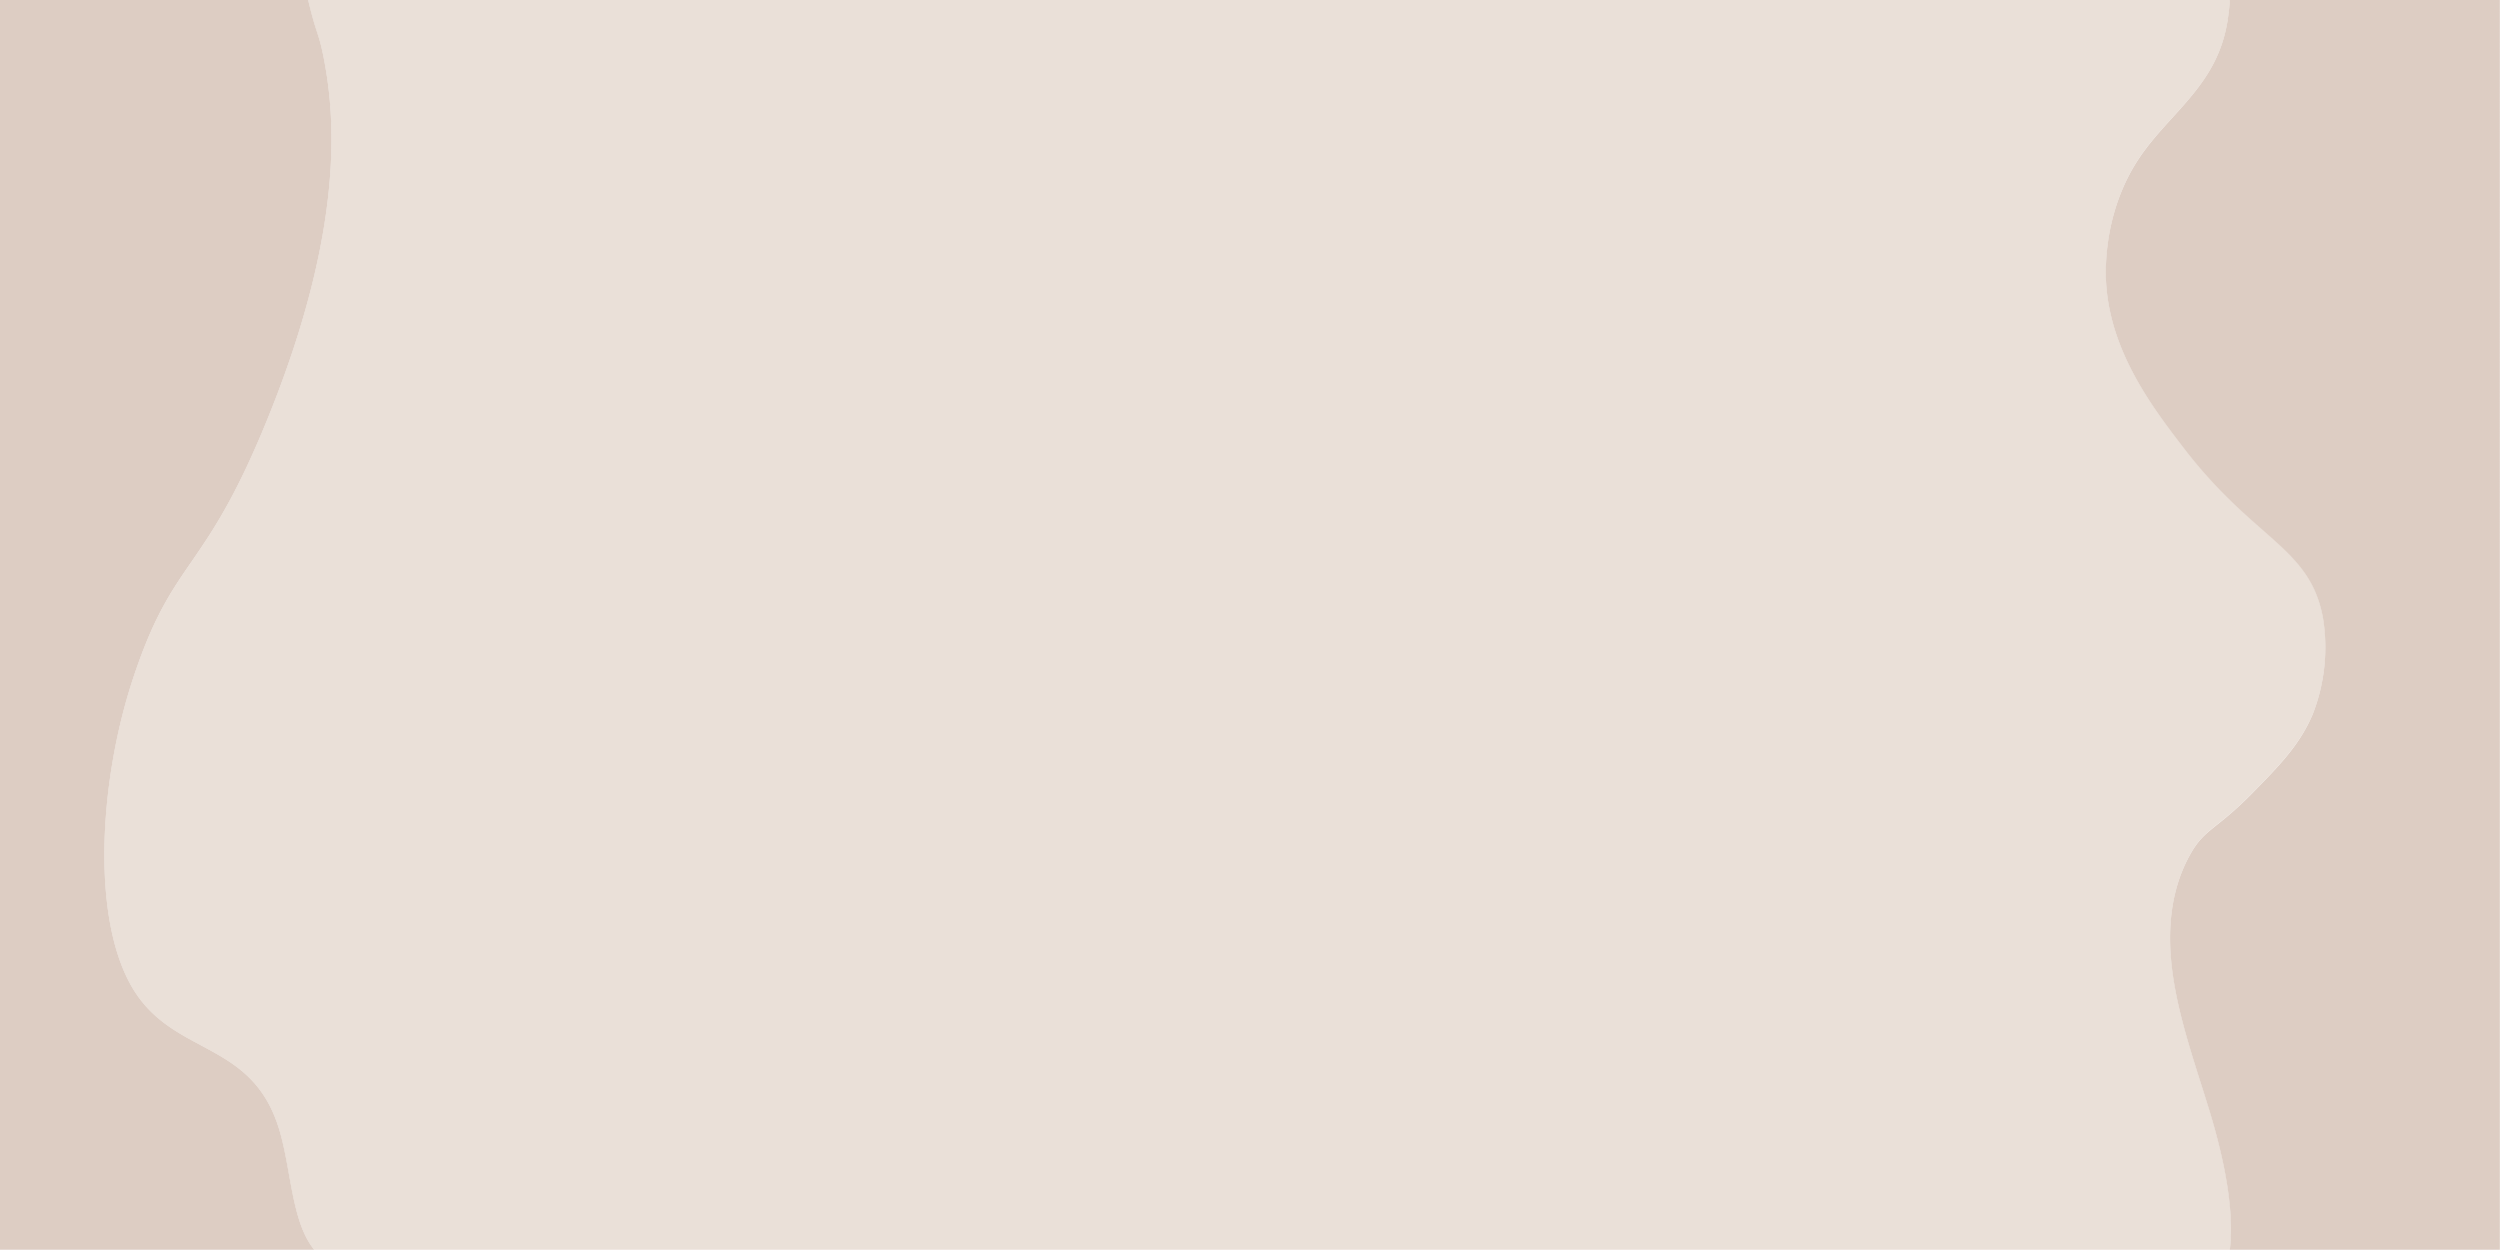 <svg xmlns="http://www.w3.org/2000/svg" xmlns:xlink="http://www.w3.org/1999/xlink" viewBox="0 0 671.22 335.54"><defs><style>.cls-1{fill:none;}.cls-2{clip-path:url(#clip-path);}.cls-3{fill:#eae0d8;}.cls-4{fill:#ddcdc3;}</style><clipPath id="clip-path"><polyline class="cls-1" points="671.22 335.54 0 335.54 0 0 671.22 0 671.22 335.54"/></clipPath></defs><title>Asset 2</title><g id="Layer_2" data-name="Layer 2"><g id="OBJECTS"><g class="cls-2"><path class="cls-3" d="M598.71,0h-516c2.3,9.94,2.84,8.4,4.34,16.41,2.76,14.7,5.47,43.91-14.25,93.56-17.95,45.22-26,38.51-37.2,72.48-9.26,28.14-11.29,66.06.86,84.26,11,16.52,30.66,13.1,38.1,35.37,3,9.1,3.42,21.24,7.21,29.29a20.43,20.43,0,0,0,2.55,4.17H598.71c1.38-11.11-1.82-25.59-5.64-38-4.55-14.73-10.2-30-10.38-45-.12-9.9,2.15-17.6,5.66-23.68,3.76-6.49,6.83-6.21,16.51-16.08,7.23-7.38,12.7-13,16.15-21.17a49.22,49.22,0,0,0,2.7-25.89c-3.54-19-18.1-20.52-37.21-45.3-9.13-11.83-22.22-28.81-21-50.16.19-3.29.87-15.66,8.63-27.5C582.23,30.42,595,23.31,598,6.2c.07-.43.13-.78.16-1,.17-1.11.41-2.94.58-5.19"/><path class="cls-4" d="M82.74,0H0V335.54H84.35a20.43,20.43,0,0,1-2.55-4.17c-3.79-8.05-4.17-20.19-7.21-29.29-7.44-22.27-27.08-18.85-38.1-35.37-12.15-18.2-10.12-56.12-.86-84.26,11.19-34,19.25-27.26,37.2-72.48,19.72-49.65,17-78.86,14.25-93.56-1.5-8-2-6.47-4.34-16.41"/><path class="cls-4" d="M671.22,0H598.71c-.17,2.25-.41,4.08-.58,5.19,0,.23-.09.58-.16,1C595,23.31,582.23,30.42,574.09,42.84c-7.76,11.84-8.44,24.21-8.63,27.5-1.18,21.35,11.91,38.33,21,50.16,19.11,24.78,33.67,26.34,37.21,45.3a49.22,49.22,0,0,1-2.7,25.89c-3.45,8.21-8.92,13.79-16.15,21.17-9.68,9.87-12.75,9.59-16.51,16.08-3.51,6.08-5.78,13.78-5.66,23.68.18,14.92,5.83,30.23,10.38,45,3.82,12.37,7,26.85,5.64,38h72.51V0"/></g></g></g></svg>
